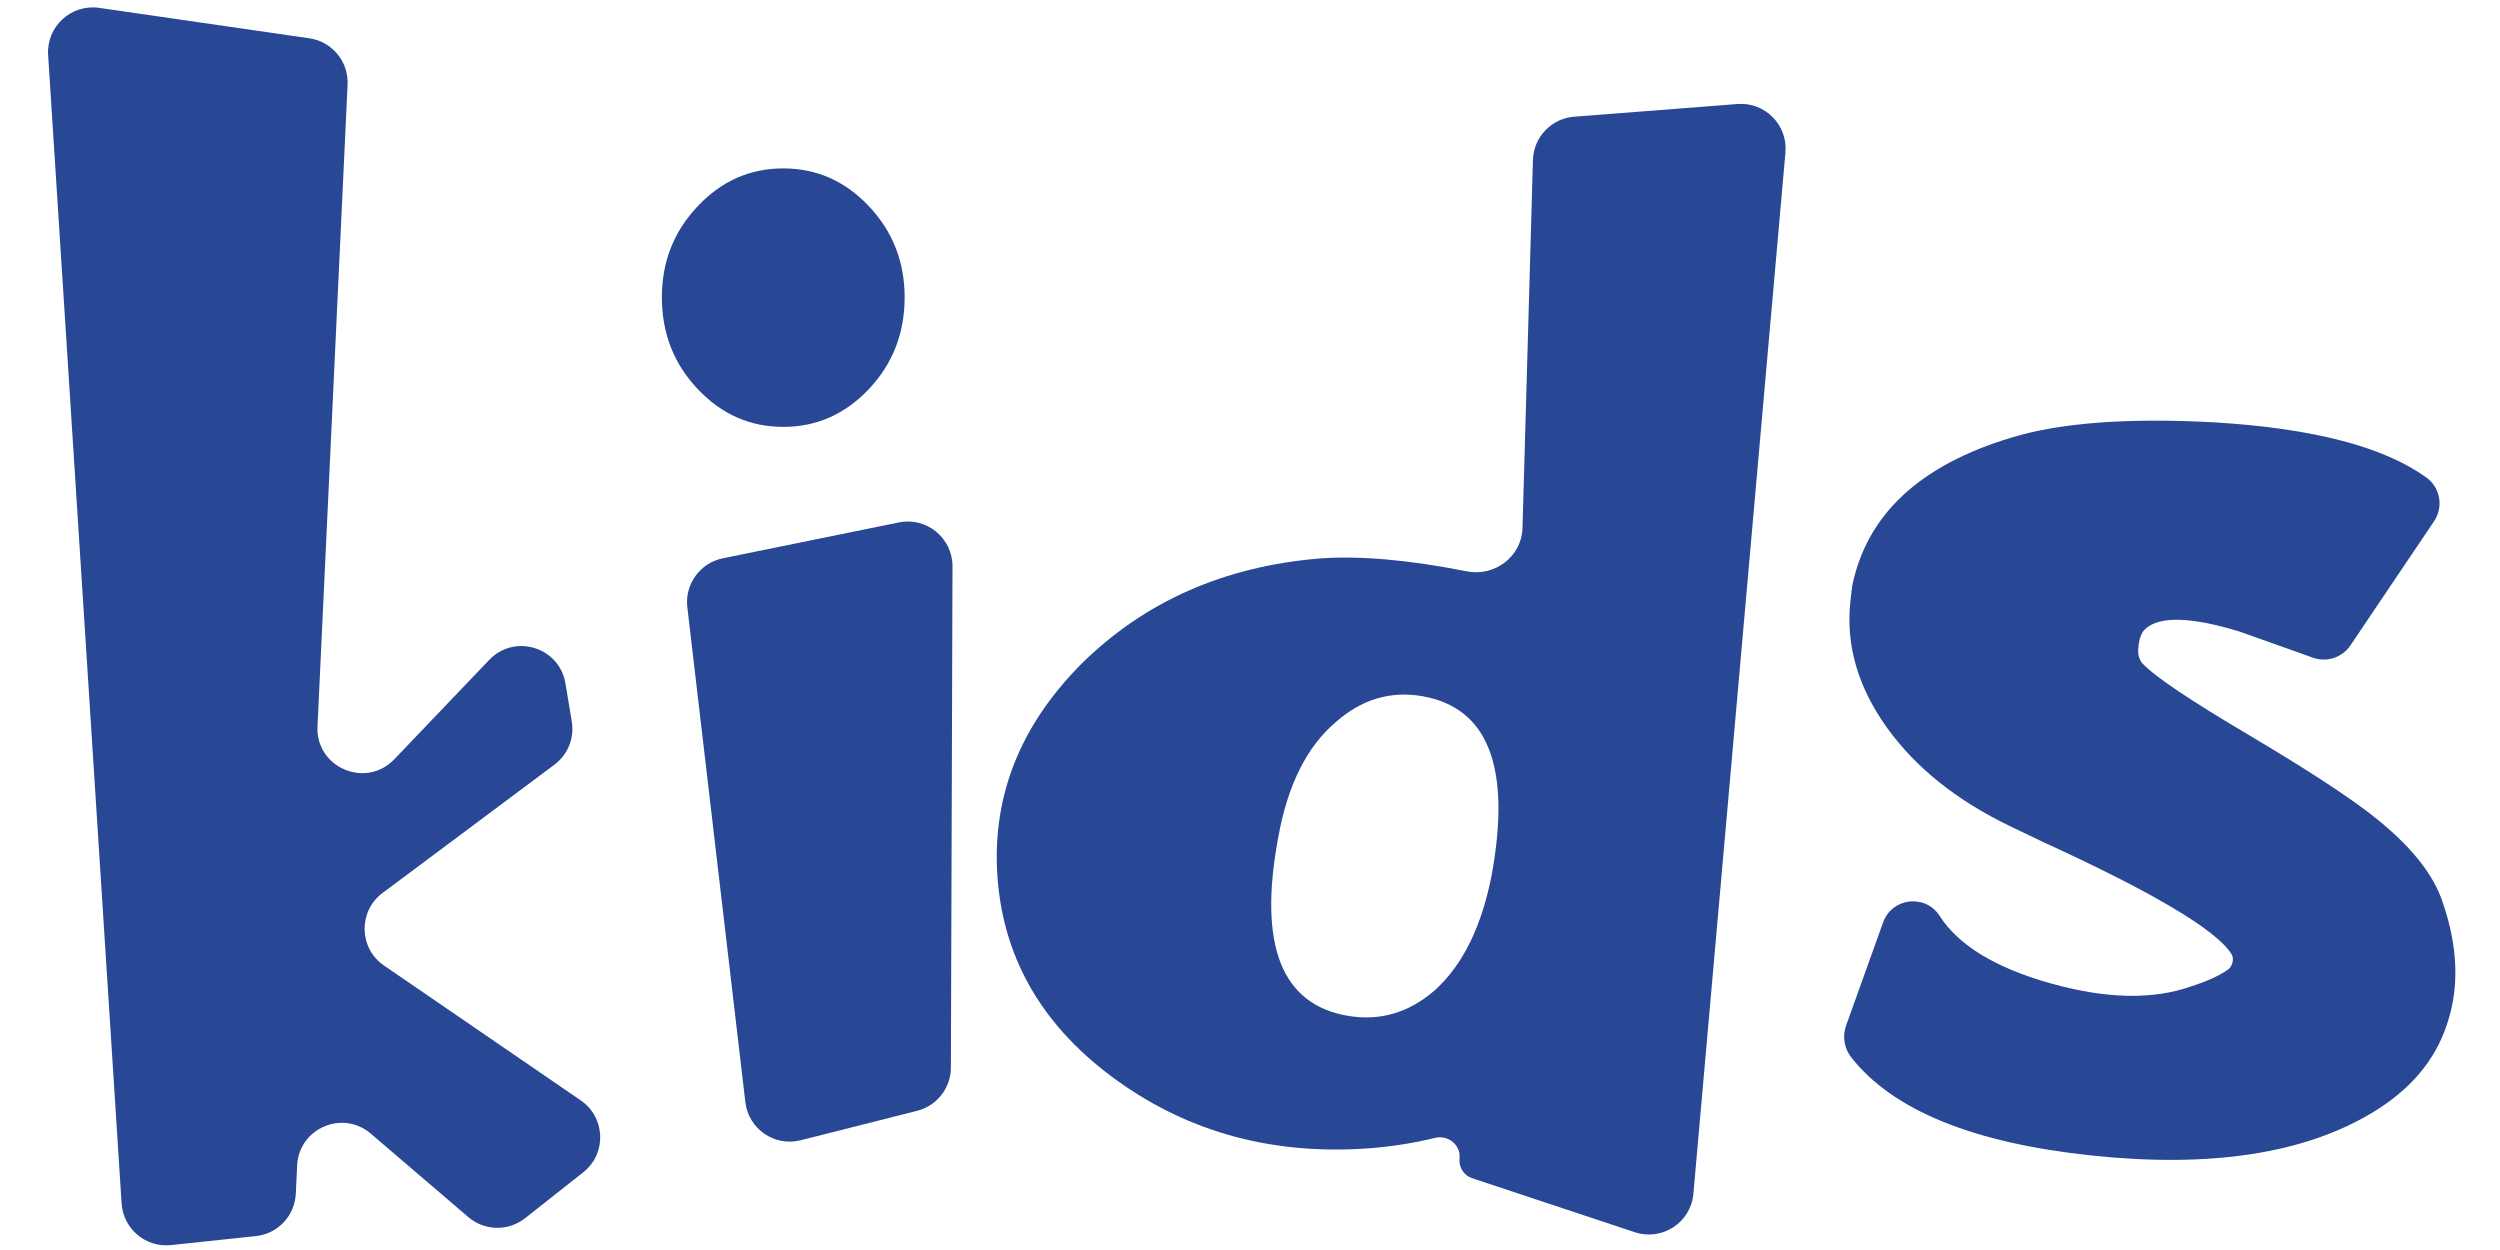 <svg width="28" height="14" viewBox="0 0 28 14" fill="none" xmlns="http://www.w3.org/2000/svg">
<path d="M6.532 13.13C6.797 12.921 6.783 12.516 6.505 12.325L4.301 10.814C4.018 10.621 4.01 10.206 4.285 10.001L6.21 8.564C6.36 8.452 6.435 8.266 6.404 8.081L6.333 7.654C6.266 7.248 5.763 7.093 5.479 7.391L4.417 8.503C4.097 8.838 3.534 8.597 3.556 8.135L3.893 0.948C3.905 0.69 3.72 0.466 3.465 0.429L1.11 0.088C0.796 0.043 0.519 0.298 0.539 0.615L1.362 13.48C1.381 13.763 1.632 13.975 1.914 13.945L2.867 13.844C3.112 13.818 3.301 13.617 3.313 13.37L3.328 13.053C3.348 12.637 3.837 12.426 4.153 12.697L5.246 13.632C5.428 13.787 5.693 13.792 5.881 13.644L6.532 13.13Z" fill="#284795"/>
<path d="M8.095 6.253C7.841 6.305 7.668 6.543 7.698 6.801L8.348 12.344C8.383 12.644 8.674 12.845 8.967 12.771L10.272 12.441C10.493 12.385 10.649 12.186 10.65 11.958L10.668 6.343C10.668 6.026 10.378 5.788 10.068 5.851L8.095 6.253ZM10.132 3.329C10.132 3.732 9.998 4.075 9.732 4.357C9.465 4.64 9.145 4.781 8.773 4.781C8.4 4.781 8.081 4.64 7.814 4.357C7.547 4.075 7.413 3.732 7.413 3.329C7.413 2.932 7.547 2.592 7.814 2.31C8.081 2.027 8.4 1.886 8.773 1.886C9.145 1.886 9.465 2.027 9.732 2.31C9.998 2.592 10.132 2.932 10.132 3.329Z" fill="#284795"/>
<path d="M15.095 11.377C14.351 11.25 14.091 10.584 14.316 9.38C14.421 8.795 14.635 8.365 14.959 8.089C15.246 7.834 15.57 7.736 15.928 7.797C16.666 7.925 16.926 8.59 16.708 9.794C16.595 10.379 16.381 10.813 16.065 11.095C15.777 11.344 15.454 11.438 15.095 11.377ZM17.631 1.307C17.375 1.327 17.177 1.535 17.169 1.791L17.052 5.914C17.043 6.233 16.741 6.461 16.428 6.399C15.784 6.271 15.238 6.223 14.79 6.254C13.715 6.341 12.823 6.734 12.113 7.434C11.411 8.14 11.098 8.95 11.175 9.865C11.252 10.772 11.699 11.519 12.514 12.104C13.329 12.689 14.274 12.941 15.348 12.86C15.59 12.841 15.832 12.803 16.074 12.744C16.22 12.708 16.363 12.826 16.347 12.975V12.975C16.336 13.073 16.395 13.165 16.488 13.196L18.31 13.801C18.617 13.902 18.938 13.692 18.966 13.37L19.997 1.708C20.024 1.4 19.768 1.141 19.46 1.165L17.631 1.307Z" fill="#284795"/>
<path d="M27.362 10.117C27.257 9.787 26.986 9.454 26.551 9.118C26.284 8.91 25.834 8.617 25.202 8.241C24.538 7.849 24.137 7.58 23.998 7.433C23.959 7.391 23.945 7.334 23.948 7.277C23.953 7.163 23.981 7.084 24.032 7.04C24.194 6.899 24.541 6.909 25.075 7.071L25.729 7.303L25.9 7.365C26.059 7.423 26.237 7.364 26.329 7.222V7.222L27.262 5.837C27.37 5.676 27.331 5.458 27.172 5.346V5.346C26.695 5.003 25.908 4.798 24.812 4.731C23.835 4.677 23.073 4.734 22.525 4.902C21.499 5.211 20.906 5.766 20.744 6.566C20.737 6.627 20.73 6.687 20.723 6.748C20.674 7.232 20.811 7.699 21.134 8.15C21.457 8.6 21.921 8.97 22.525 9.259L22.862 9.421C24.109 9.991 24.819 10.412 24.992 10.684C25.027 10.74 25.003 10.826 24.949 10.863V10.863C24.85 10.93 24.717 10.991 24.548 11.045C24.12 11.199 23.593 11.189 22.968 11.014C22.349 10.84 21.935 10.587 21.724 10.258V10.258C21.565 10.01 21.191 10.053 21.091 10.33L20.676 11.487C20.633 11.607 20.655 11.741 20.733 11.841V11.841C21.197 12.433 22.093 12.8 23.421 12.941C24.749 13.082 25.795 12.924 26.561 12.467C26.99 12.211 27.271 11.882 27.404 11.478C27.545 11.068 27.531 10.614 27.362 10.117Z" fill="#284795"/>
</svg>

